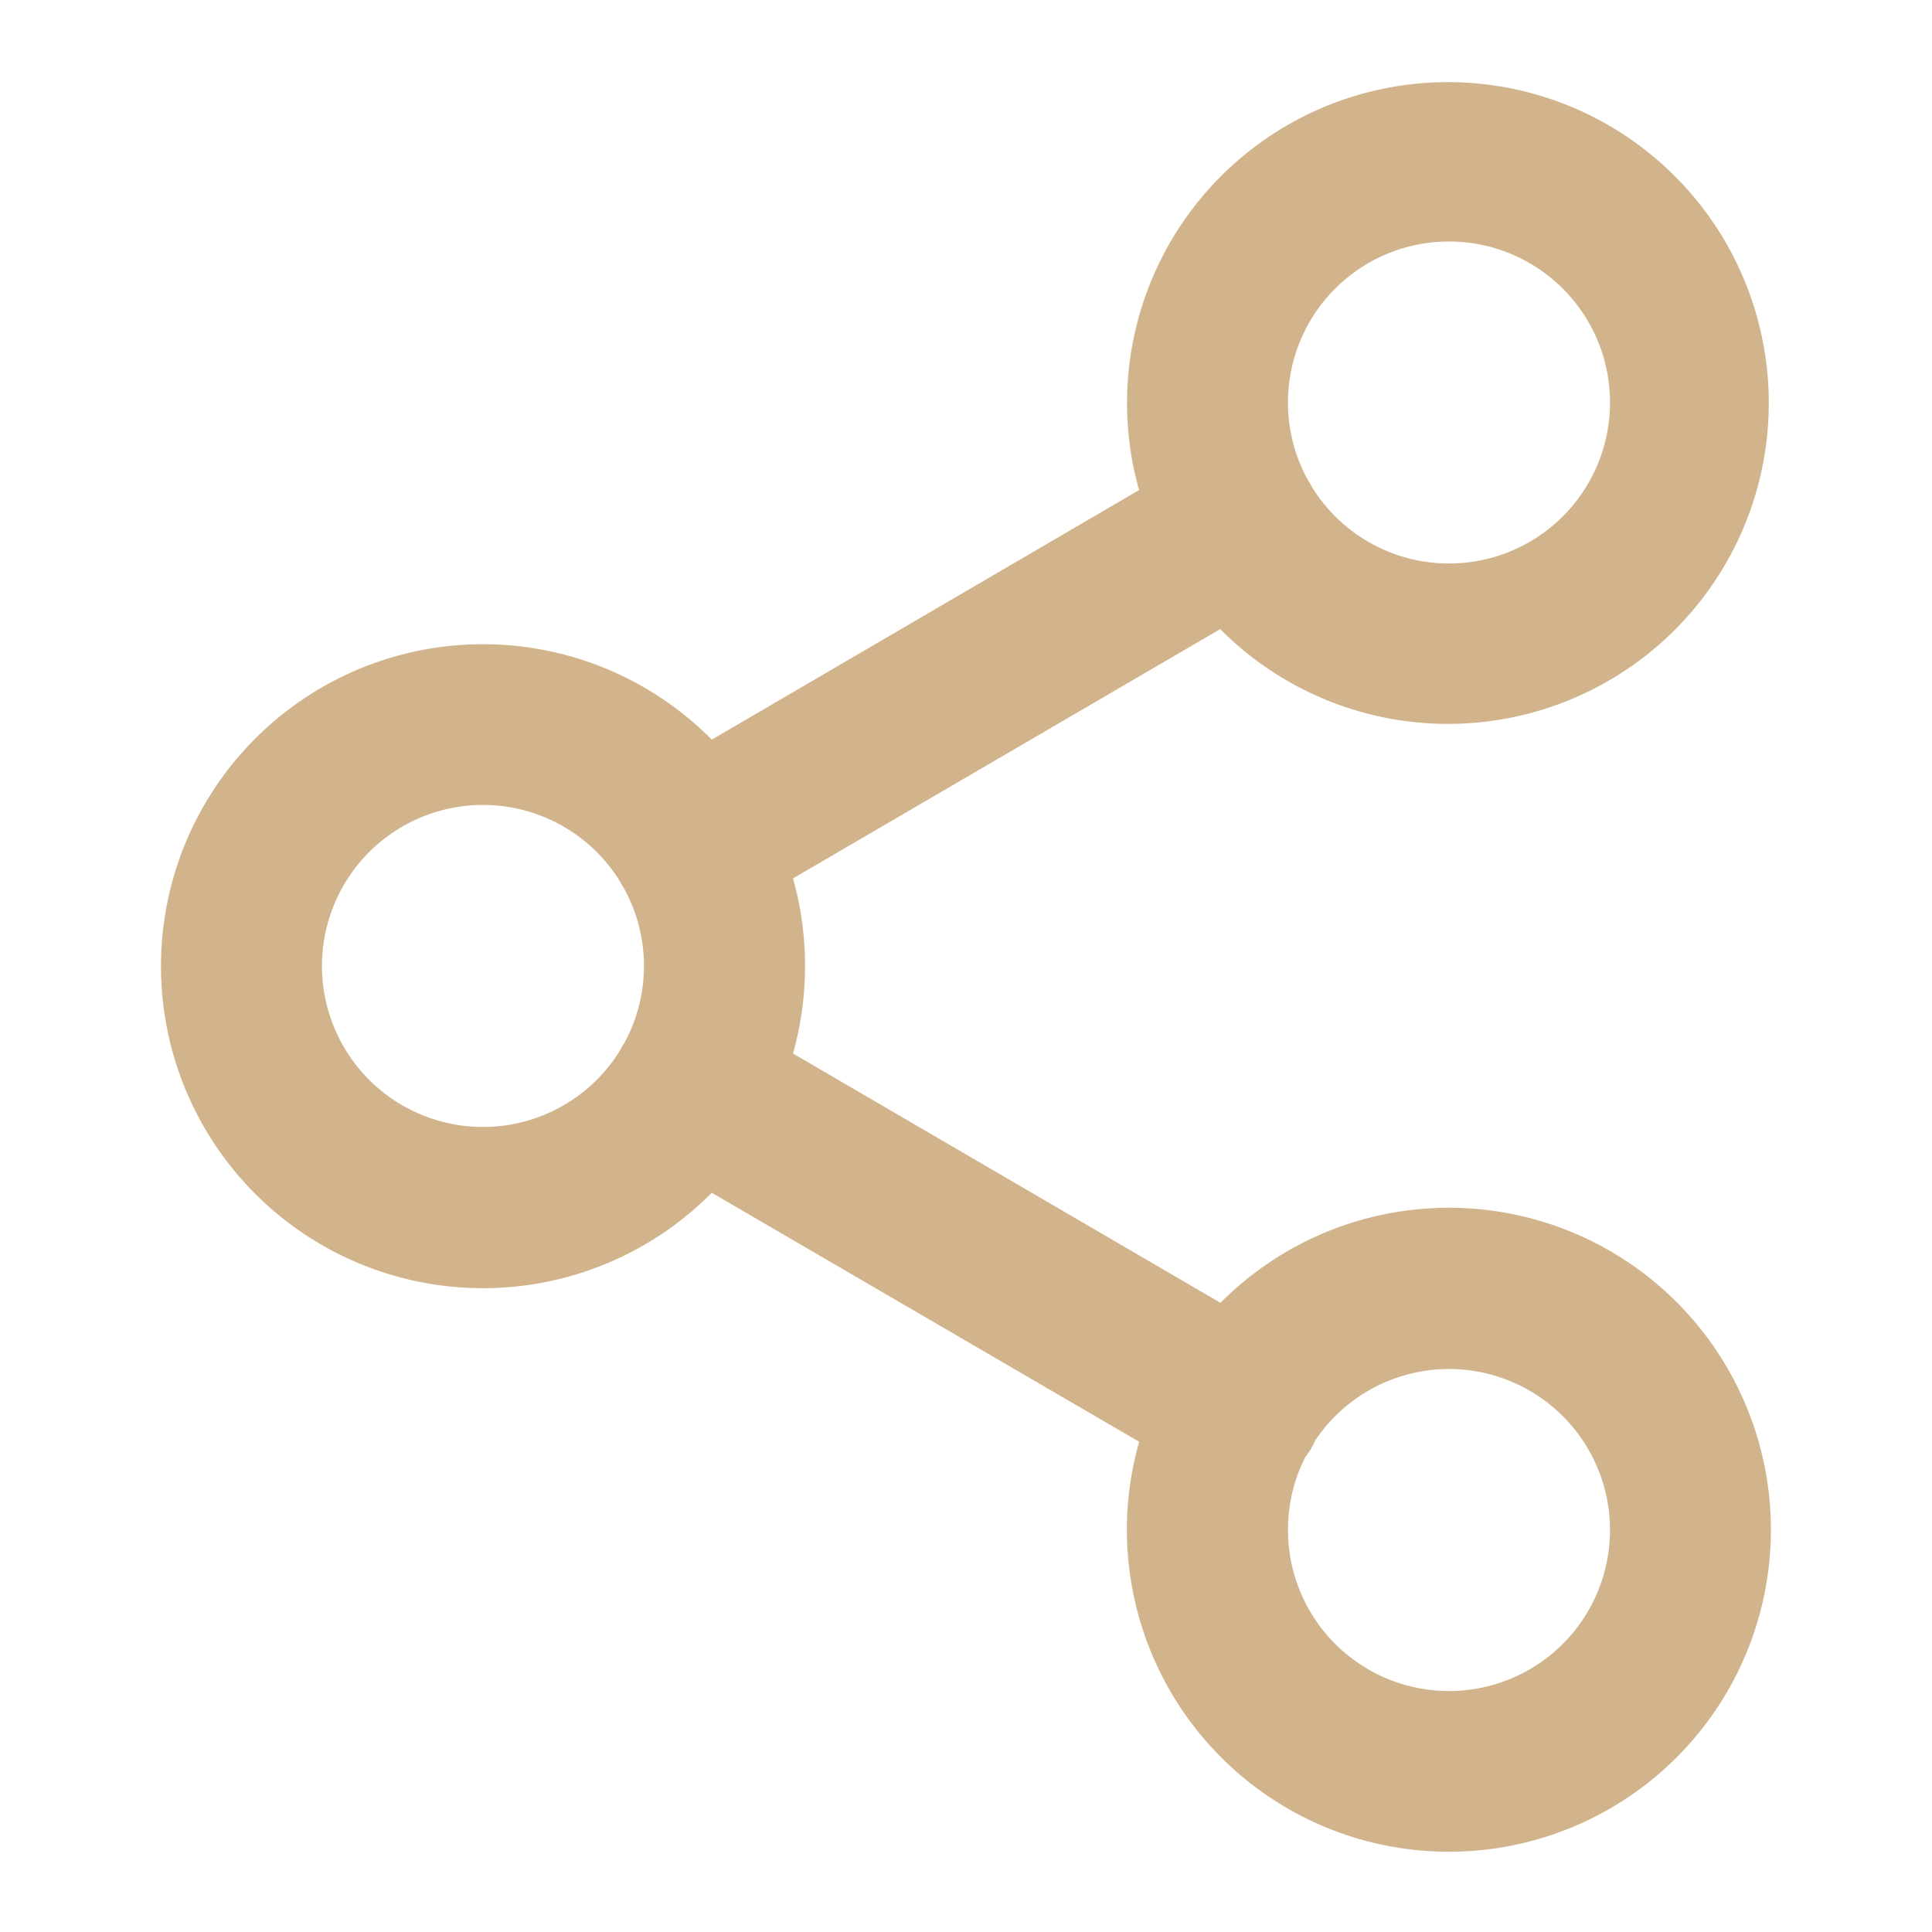 <svg xmlns="http://www.w3.org/2000/svg" width="24" height="24" viewBox="0 0 24 24"><defs><style>.a{fill:none;}.b{fill:#d2b48c;fill-rule:evenodd;}</style></defs><rect class="a" width="24" height="24"/><path class="b" d="M18,3a2,2,0,0,0-1.756,2.958q.015.023.03.048c.009.016.018.033.027.049A2,2,0,1,0,18,3ZM15.158,7.815A3.986,3.986,0,1,0,14.15,6.088l-5.308,3.1a4,4,0,1,0,0,5.629l5.309,3.093a4,4,0,1,0,1.01-1.726L9.851,13.087a4.027,4.027,0,0,0,0-2.175ZM7.7,10.946q.012.024.026.048l.029.047a2,2,0,0,1,0,1.917q-.016.024-.03.048c-.009.016-.018.032-.026.048a2,2,0,1,1,0-2.109ZM16,19a1.99,1.99,0,0,1,.215-.9,1.022,1.022,0,0,0,.069-.1,1,1,0,0,0,.054-.106A2,2,0,1,1,16,19Z"/></svg>